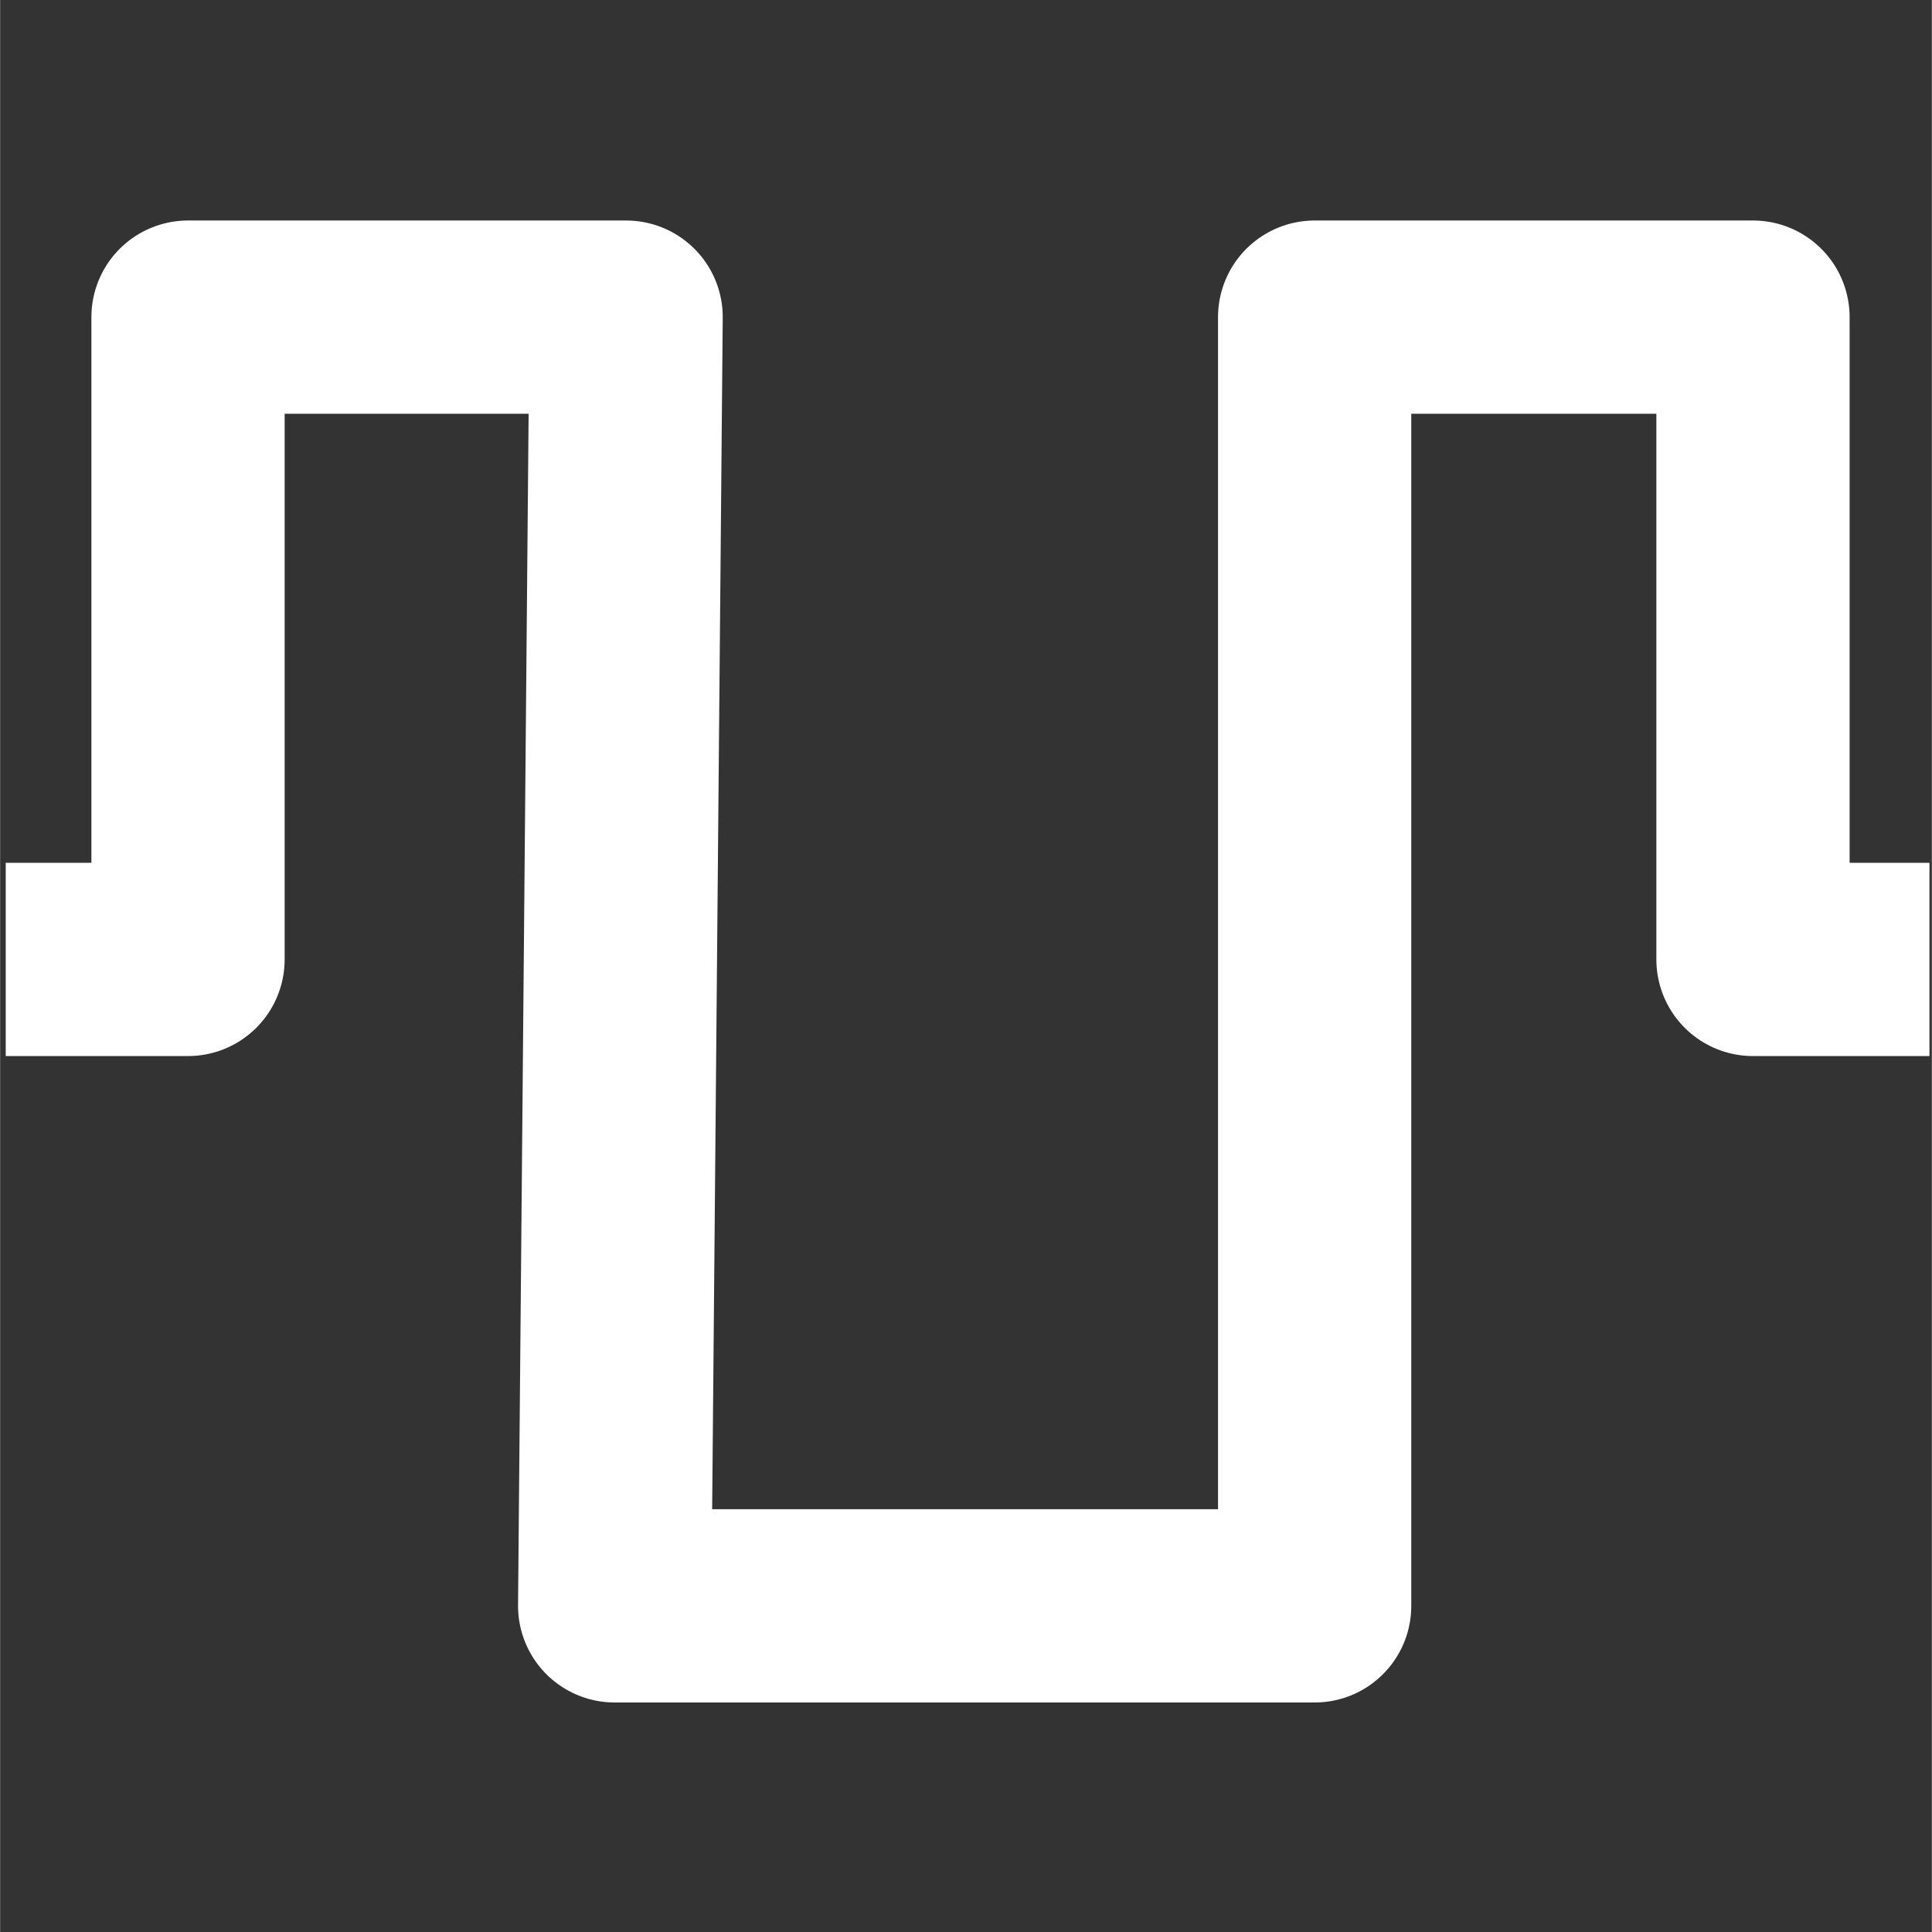 <?xml version="1.0" encoding="UTF-8" standalone="no"?>
<svg
   xmlns="http://www.w3.org/2000/svg"
   width="16"
   height="16"
   viewBox="0 0 7.937 7.938"
   stroke="#ffffff"
   fill="none"
   id="svgSquare">
  <rect x="0" y="0" width="7.937" height="7.938" fill="#333333" stroke="none"/>
  <path
     style="stroke-width:0.794;stroke-linecap:butt;stroke-linejoin:round;stroke-miterlimit:4;stroke-dasharray:none;stroke-opacity:1"
     d="m -0.327,13.998 h 1.169 l 0.707,-2.639 1.419,5.295 1.419,-5.295 1.419,5.295 0.712,-2.656 h 1.09"
     id="path1410" />
  <path
     style="stroke-width:0.794;stroke-linecap:butt;stroke-linejoin:round;stroke-miterlimit:4;stroke-dasharray:none;stroke-opacity:1"
     d="M 0.023,3.942 H 0.772 V 1.303 H 2.572 l -0.047,5.295 h 2.876 V 1.303 h 1.801 v 2.639 h 0.725"
     id="path1432" />
  <path
     style="stroke-width:0.794;stroke-linecap:butt;stroke-linejoin:round;stroke-miterlimit:4;stroke-dasharray:none;stroke-opacity:1"
     d="m 10.337,3.311 h 0.702 l 1.83,-2.639 -0.008,5.295 3.196,-5.295 0.016,5.295 1.483,-2.656 h 0.716"
     id="path1410-7" />
  <path
     style="stroke-width:0.794;stroke-linecap:butt;stroke-linejoin:round;stroke-miterlimit:4;stroke-dasharray:none;stroke-opacity:1"
     d="M 8.559,14.77 H 9.214 c 0.669,0 0.391,-2.639 1.407,-2.639 1.063,0 0.62,5.295 1.933,5.295 1.381,0 0.776,-5.272 1.84,-5.272 1.039,0 0.58,2.639 1.29,2.639 0.463,0 0.897,-0.023 0.897,-0.023"
     id="path1456" />
</svg>
